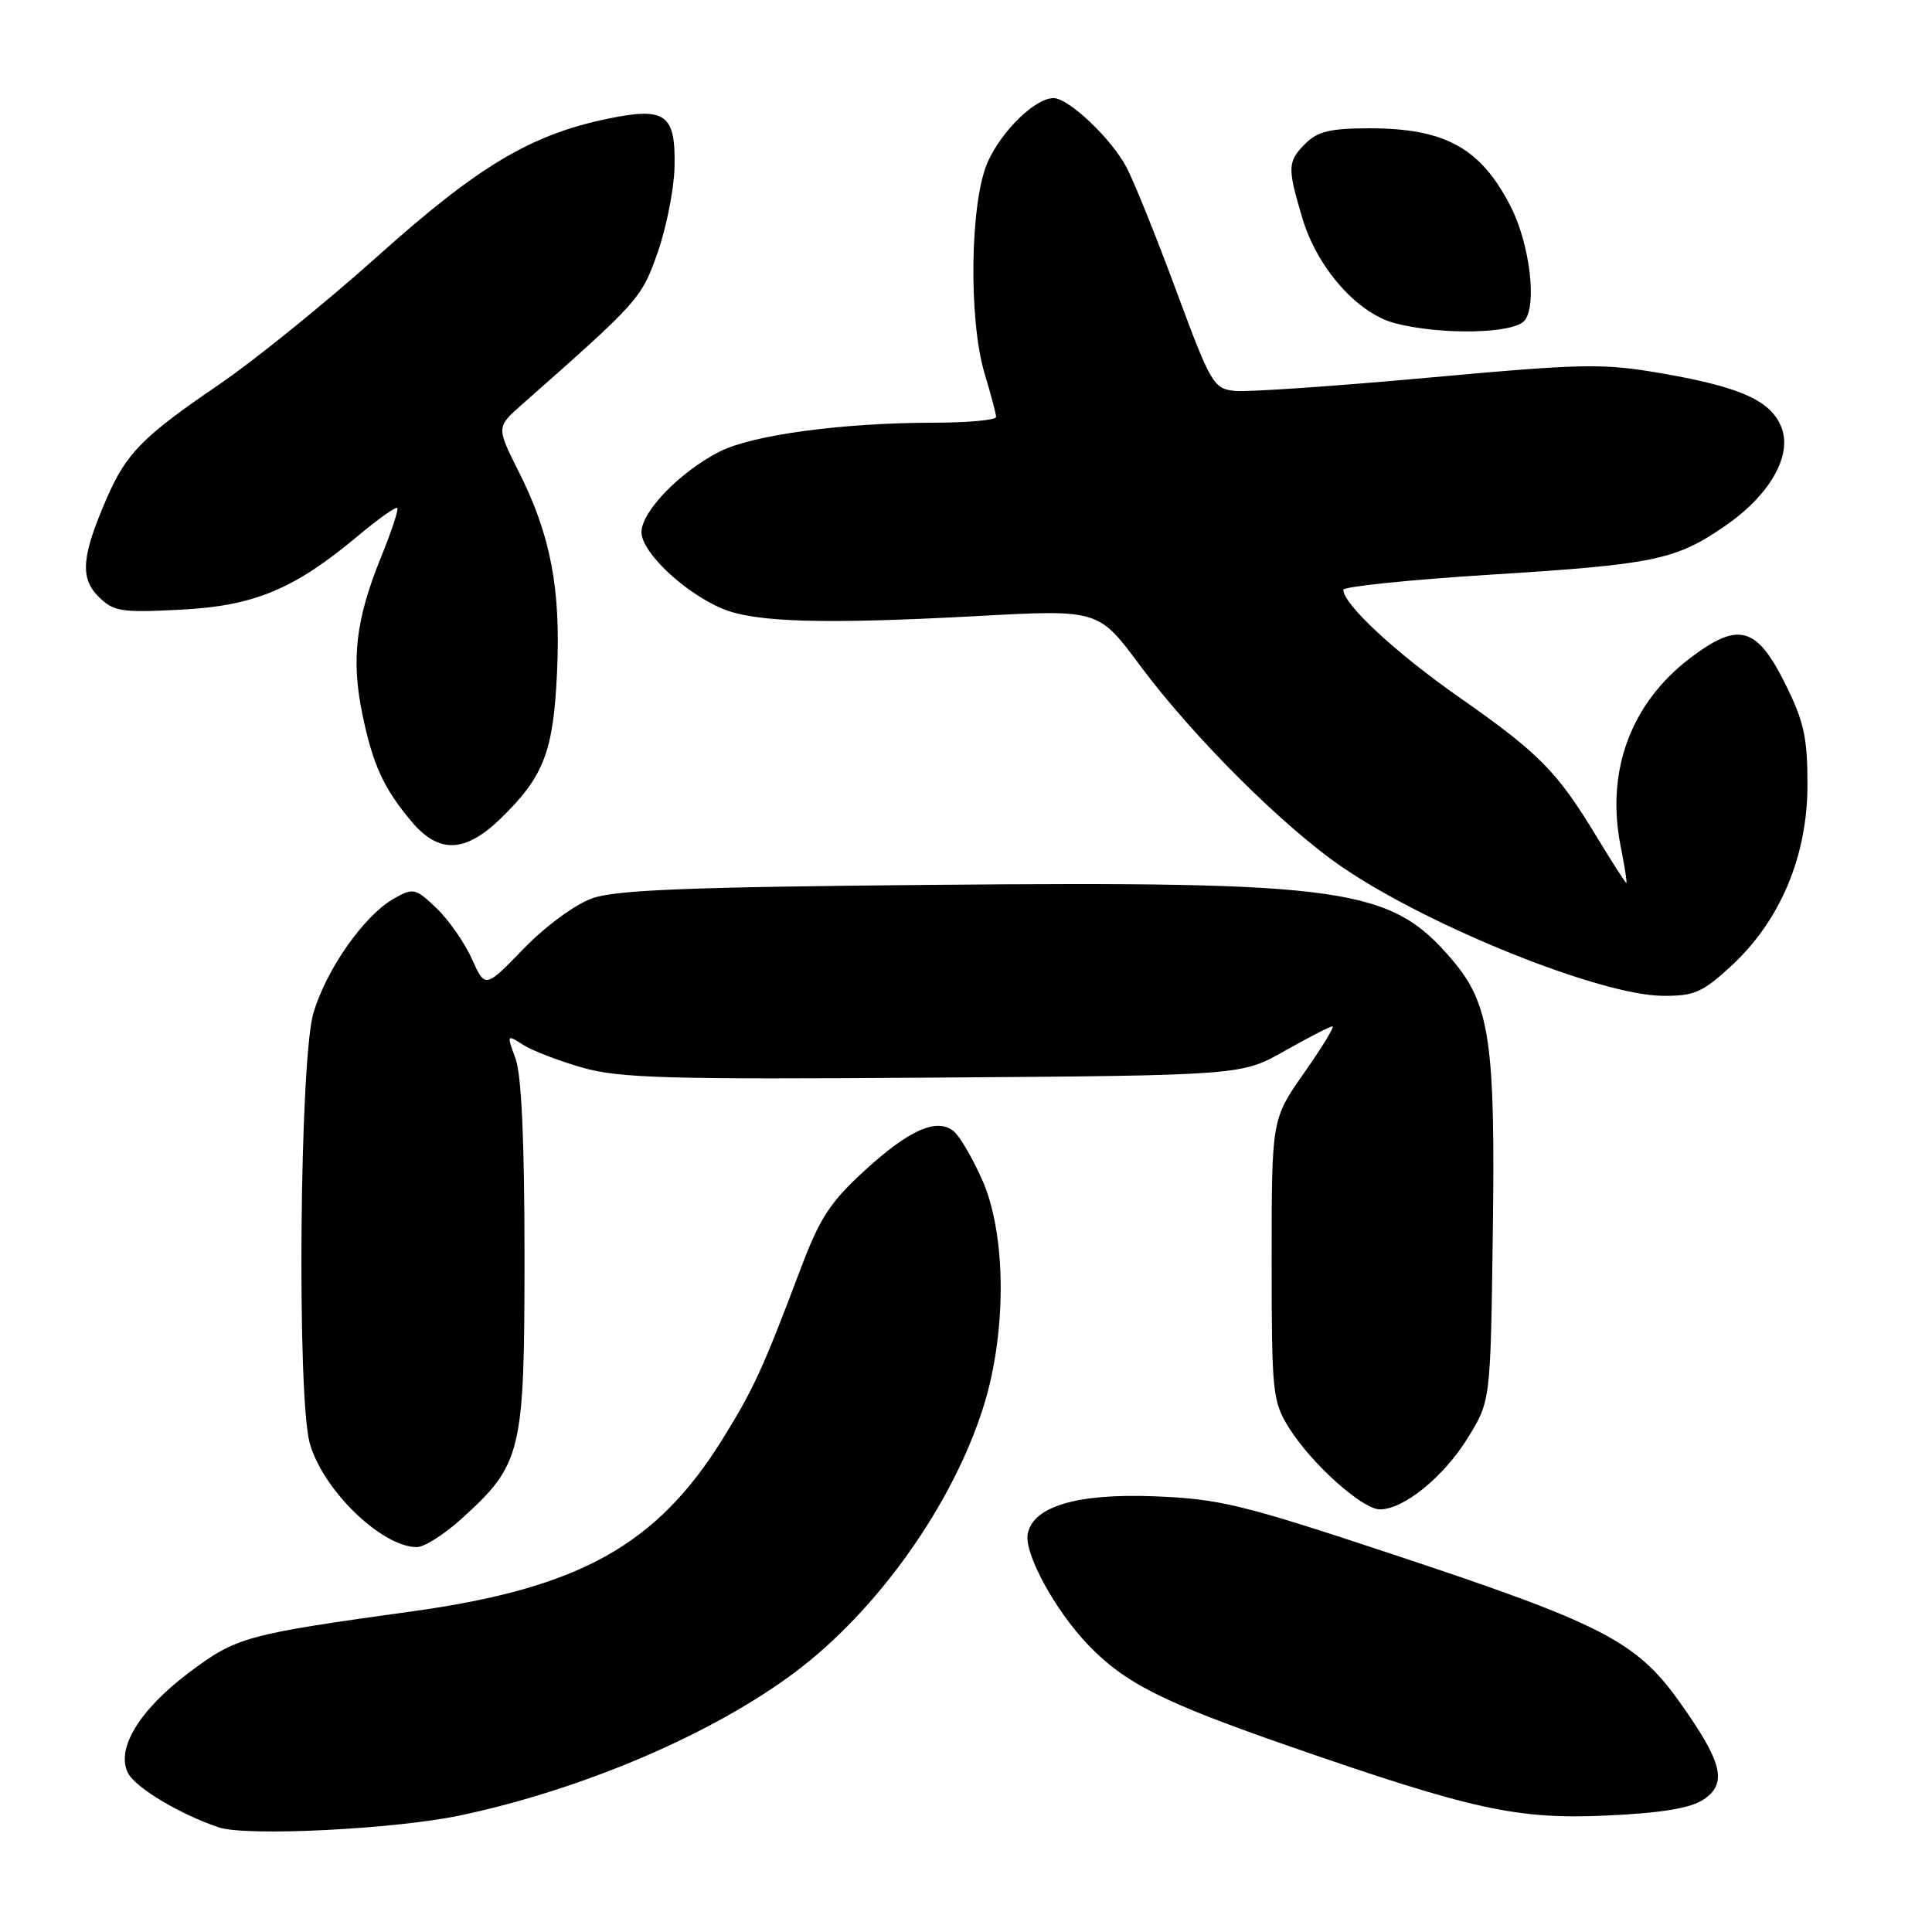<?xml version="1.0" encoding="UTF-8" standalone="no"?>
<!DOCTYPE svg PUBLIC "-//W3C//DTD SVG 1.1//EN" "http://www.w3.org/Graphics/SVG/1.1/DTD/svg11.dtd" >
<svg xmlns="http://www.w3.org/2000/svg" xmlns:xlink="http://www.w3.org/1999/xlink" version="1.1" viewBox="0 0 256 256">
 <g >
 <path fill="currentColor"
d=" M 61.00 240.55 C 77.27 237.10 94.38 229.79 105.33 221.59 C 116.23 213.43 126.19 199.43 130.28 186.50 C 133.43 176.55 133.36 163.49 130.12 156.28 C 128.84 153.41 127.16 150.55 126.40 149.92 C 124.18 148.07 120.53 149.66 114.63 155.05 C 109.97 159.31 108.62 161.39 106.02 168.30 C 101.13 181.27 99.83 184.11 95.77 190.64 C 87.01 204.76 76.79 210.44 54.65 213.51 C 32.58 216.56 31.32 216.91 25.05 221.62 C 18.43 226.60 15.29 231.80 16.99 234.99 C 18.04 236.94 23.93 240.44 29.00 242.14 C 32.67 243.36 52.33 242.38 61.00 240.55 Z  M 225.69 238.47 C 228.95 236.33 228.26 233.52 222.50 225.45 C 216.80 217.47 212.27 215.14 184.50 205.94 C 164.60 199.34 161.59 198.61 153.00 198.27 C 142.75 197.86 136.86 199.60 136.18 203.25 C 135.69 205.85 139.80 213.39 144.20 217.97 C 149.09 223.05 154.09 225.57 171.00 231.44 C 195.07 239.80 201.07 241.11 212.85 240.57 C 220.08 240.24 223.95 239.61 225.69 238.47 Z  M 61.07 201.32 C 69.15 194.02 69.50 192.58 69.50 166.50 C 69.50 151.16 69.10 142.42 68.31 140.26 C 67.13 137.08 67.15 137.05 69.31 138.44 C 70.51 139.21 74.04 140.57 77.15 141.46 C 82.03 142.86 88.38 143.05 123.65 142.79 C 164.50 142.50 164.50 142.50 170.23 139.25 C 173.39 137.46 176.23 136.00 176.55 136.00 C 176.87 136.00 175.19 138.77 172.81 142.15 C 168.50 148.30 168.50 148.30 168.50 166.90 C 168.50 184.50 168.62 185.70 170.77 189.15 C 173.74 193.92 180.51 200.00 182.85 200.00 C 186.00 200.00 191.29 195.70 194.47 190.56 C 197.50 185.66 197.50 185.66 197.80 163.75 C 198.16 137.94 197.43 133.04 192.35 127.09 C 184.23 117.61 178.37 116.77 123.44 117.25 C 91.41 117.53 81.63 117.92 78.50 119.02 C 76.21 119.83 72.32 122.69 69.39 125.70 C 64.29 130.97 64.29 130.97 62.53 127.06 C 61.56 124.91 59.45 121.88 57.84 120.34 C 55.07 117.69 54.76 117.62 52.24 119.04 C 48.29 121.25 43.26 128.39 41.53 134.23 C 39.70 140.36 39.33 185.04 41.04 191.22 C 42.77 197.43 50.56 204.99 55.25 205.00 C 56.21 205.00 58.83 203.34 61.07 201.32 Z  M 229.39 128.00 C 235.89 122.01 239.50 113.43 239.50 104.00 C 239.50 97.67 239.03 95.57 236.50 90.50 C 232.73 82.97 230.32 82.35 223.90 87.24 C 216.09 93.20 212.78 102.16 214.73 112.05 C 215.27 114.77 215.62 117.00 215.50 117.00 C 215.38 117.00 213.58 114.19 211.49 110.75 C 206.32 102.21 203.94 99.81 193.35 92.39 C 184.95 86.52 178.00 80.07 178.00 78.15 C 178.00 77.73 186.68 76.83 197.29 76.16 C 219.25 74.79 222.03 74.21 228.61 69.67 C 234.48 65.63 237.48 60.40 236.07 56.68 C 234.72 53.14 230.73 51.31 220.46 49.52 C 212.38 48.11 210.09 48.15 189.19 50.05 C 176.79 51.18 165.29 51.96 163.65 51.80 C 160.80 51.51 160.46 50.94 155.85 38.50 C 153.20 31.35 150.24 23.99 149.26 22.16 C 147.27 18.37 141.60 13.00 139.60 13.00 C 137.19 13.00 132.78 17.27 130.90 21.42 C 128.53 26.63 128.30 42.39 130.49 49.59 C 131.31 52.29 131.98 54.84 131.99 55.25 C 132.00 55.66 128.29 56.00 123.75 56.01 C 111.56 56.02 99.63 57.64 95.31 59.86 C 90.04 62.57 85.00 67.79 85.00 70.52 C 85.00 73.18 90.70 78.56 95.76 80.67 C 100.07 82.47 109.21 82.73 129.52 81.63 C 145.55 80.76 145.55 80.76 151.02 88.13 C 158.13 97.69 170.15 109.67 177.96 114.97 C 189.54 122.84 212.03 131.86 220.27 131.95 C 224.48 131.99 225.56 131.53 229.39 128.00 Z  M 66.35 108.45 C 72.06 102.90 73.32 99.63 73.81 89.10 C 74.33 78.05 72.97 70.91 68.76 62.55 C 65.77 56.60 65.77 56.60 69.13 53.63 C 84.74 39.85 84.97 39.59 87.13 33.50 C 88.29 30.20 89.31 25.08 89.38 22.13 C 89.54 15.09 88.19 14.13 80.39 15.76 C 70.24 17.89 63.31 22.05 50.00 33.98 C 43.12 40.14 33.67 47.79 29.00 50.97 C 18.92 57.84 16.74 60.05 14.15 66.01 C 10.81 73.70 10.57 76.57 13.05 79.05 C 15.04 81.04 16.01 81.19 23.87 80.79 C 33.66 80.30 38.97 78.09 47.39 71.04 C 50.08 68.79 52.44 67.11 52.64 67.31 C 52.84 67.50 51.86 70.46 50.47 73.87 C 47.15 82.05 46.52 87.35 48.00 94.56 C 49.40 101.34 50.82 104.45 54.55 108.88 C 58.15 113.15 61.64 113.02 66.35 108.45 Z  M 202.01 42.48 C 203.70 40.45 202.70 32.28 200.15 27.32 C 196.19 19.60 191.48 17.00 181.43 17.00 C 176.33 17.00 174.59 17.41 173.00 19.00 C 170.59 21.41 170.56 22.15 172.56 28.88 C 174.51 35.45 179.80 41.48 184.78 42.81 C 190.86 44.42 200.56 44.24 202.01 42.48 Z "/>
</g>
</svg>